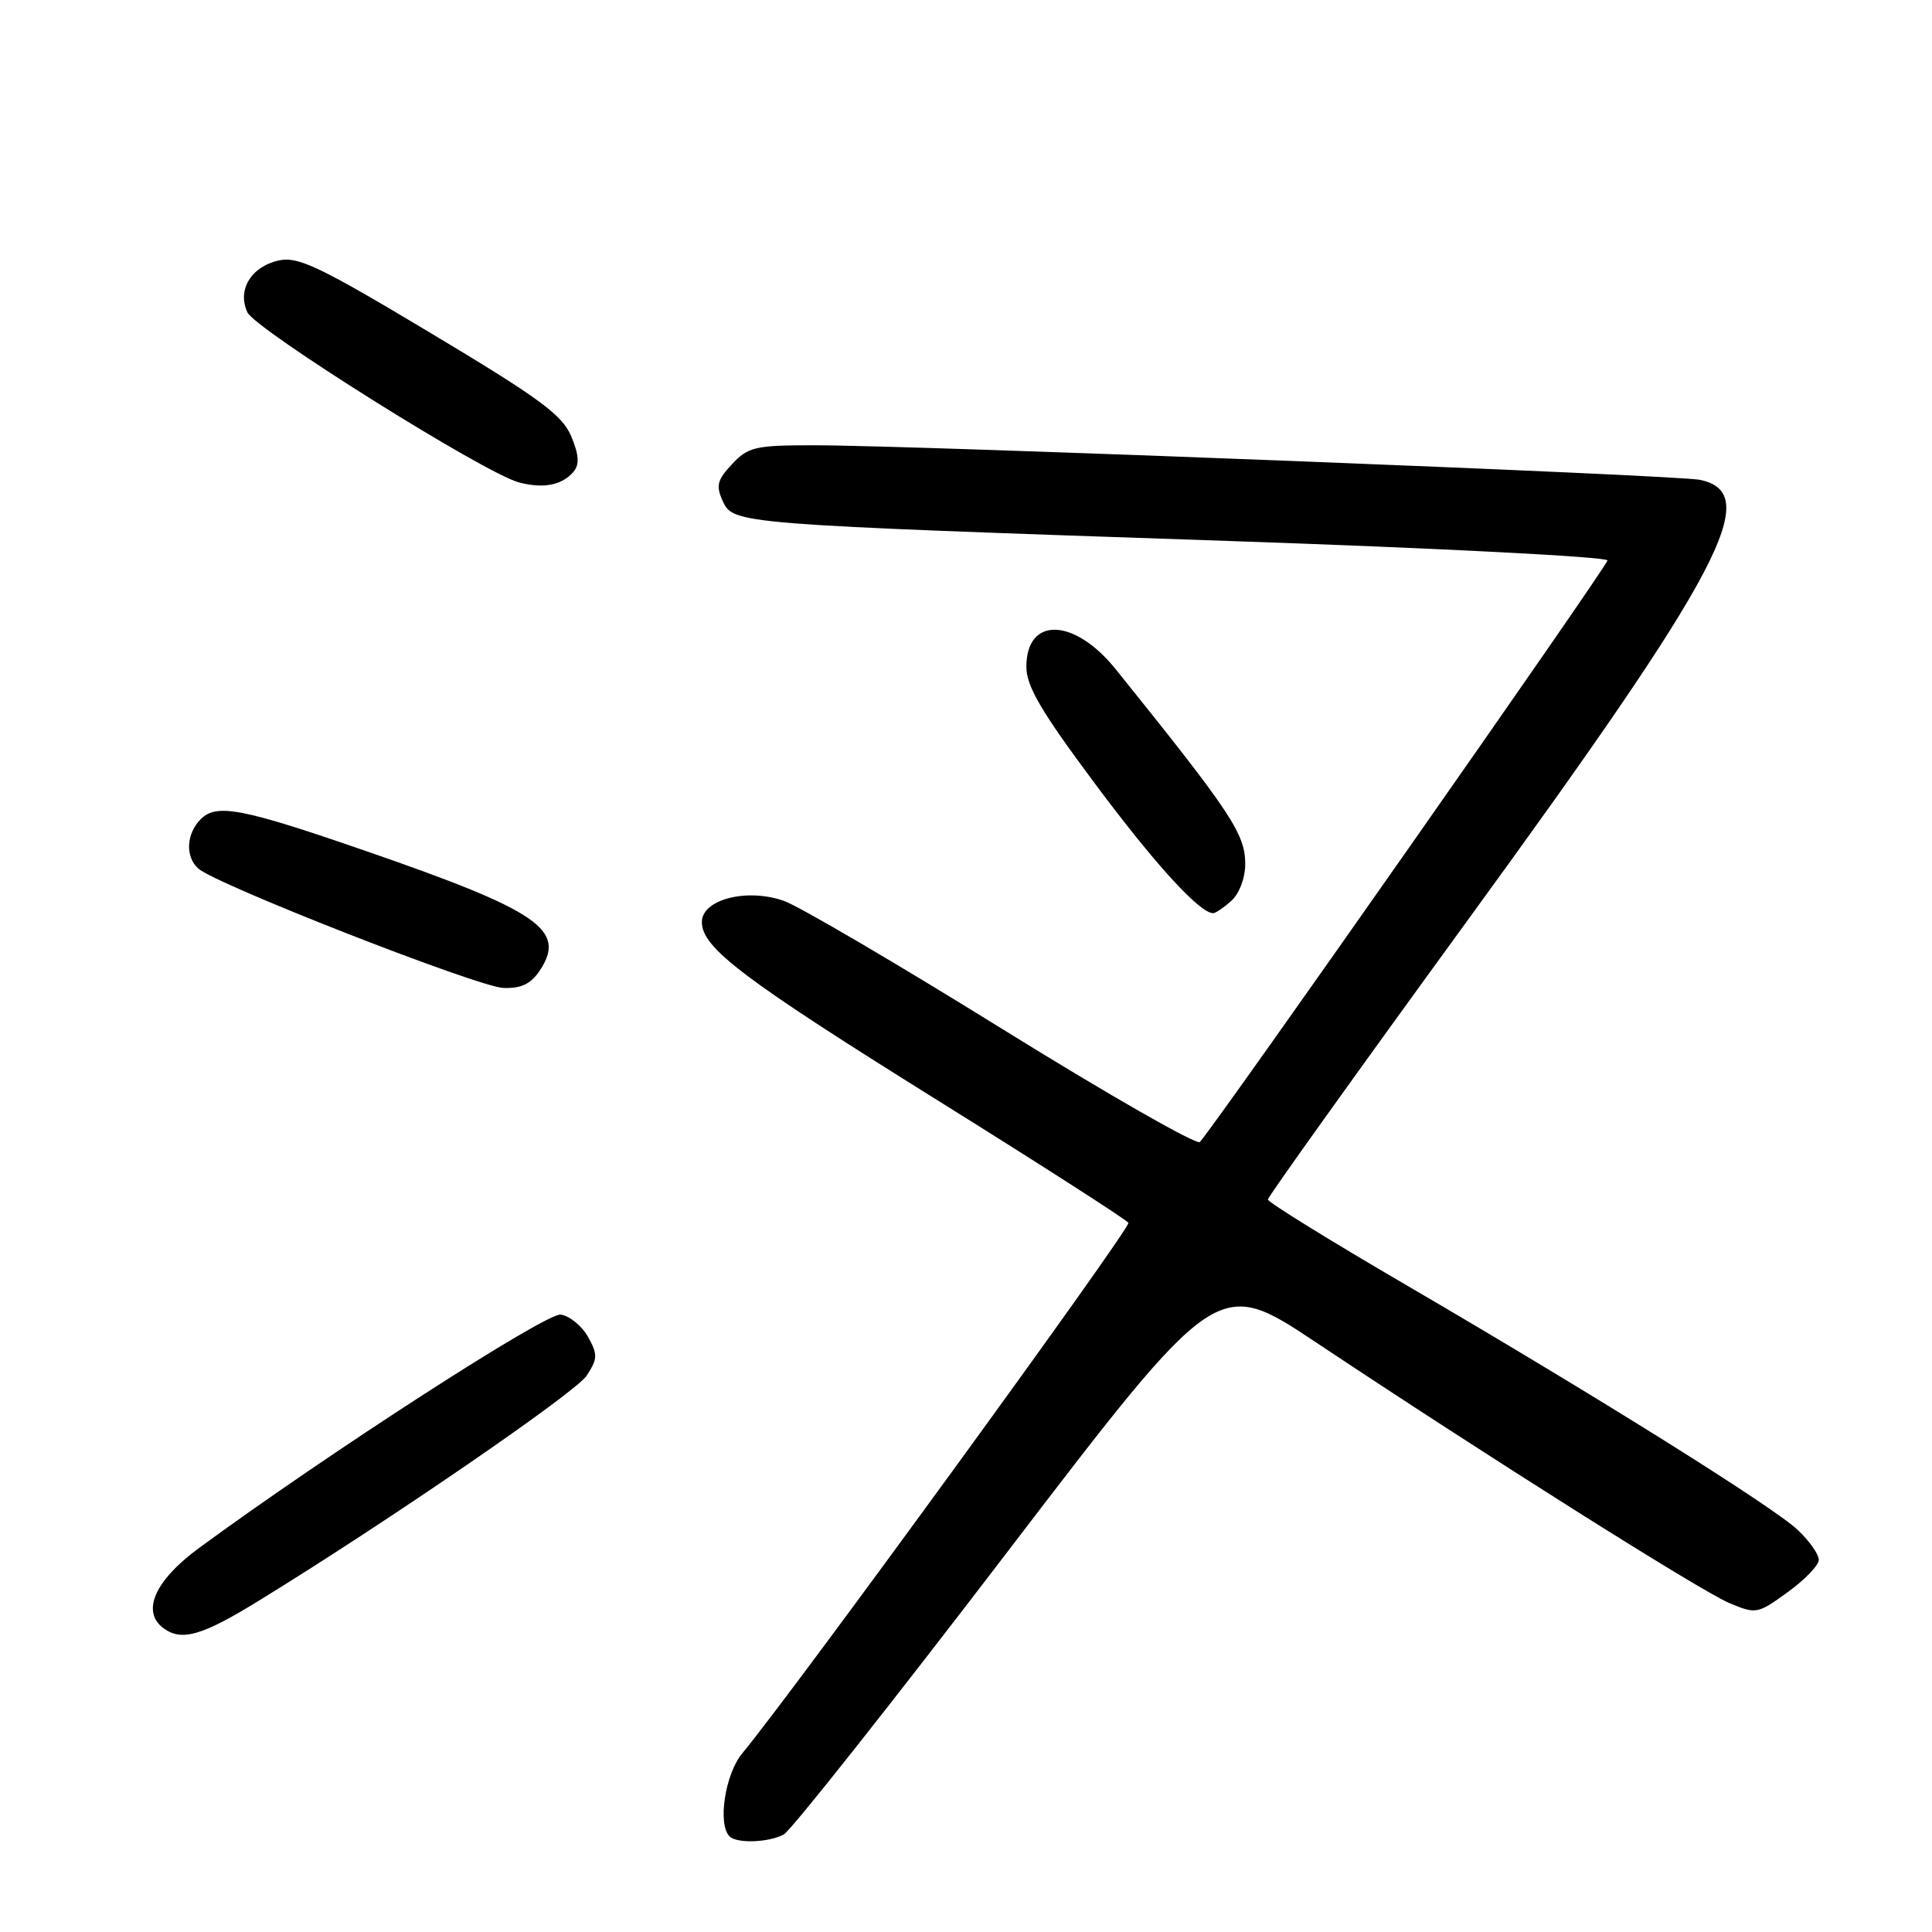 <?xml version="1.0" encoding="UTF-8" standalone="no"?>
<!DOCTYPE svg PUBLIC "-//W3C//DTD SVG 1.1//EN" "http://www.w3.org/Graphics/SVG/1.1/DTD/svg11.dtd" >
<svg xmlns="http://www.w3.org/2000/svg" xmlns:xlink="http://www.w3.org/1999/xlink" version="1.1" viewBox="0 0 256 256">
 <g >
 <path fill="currentColor"
d=" M 103.85 243.08 C 104.79 242.58 118.12 225.74 133.45 205.68 C 161.34 169.19 161.34 169.19 174.42 177.90 C 197.08 192.99 225.40 210.85 229.16 212.42 C 232.69 213.90 232.90 213.86 236.89 210.96 C 239.15 209.33 241.00 207.40 241.00 206.68 C 241.00 205.96 239.76 204.20 238.25 202.76 C 234.97 199.65 211.60 185.03 186.27 170.24 C 176.22 164.38 168.00 159.29 168.00 158.94 C 168.00 158.59 179.93 141.92 194.50 121.90 C 228.25 75.54 233.63 65.34 225.25 63.58 C 222.19 62.94 121.42 59.01 107.92 59.00 C 100.08 59.00 99.15 59.21 97.01 61.49 C 95.04 63.59 94.84 64.36 95.76 66.38 C 97.16 69.44 97.39 69.46 162.75 71.68 C 190.39 72.62 213.00 73.78 213.00 74.26 C 213.00 74.98 161.33 148.70 158.99 151.32 C 158.59 151.77 146.84 145.05 132.88 136.39 C 118.92 127.73 105.87 120.07 103.87 119.37 C 98.95 117.64 93.00 119.18 93.00 122.18 C 93.00 125.60 98.45 129.72 124.38 145.89 C 137.96 154.36 149.27 161.62 149.52 162.03 C 149.90 162.66 105.11 224.20 98.35 232.33 C 96.08 235.05 95.06 241.73 96.67 243.33 C 97.63 244.30 101.85 244.15 103.85 243.08 Z  M 34.27 212.12 C 51.38 201.61 76.26 184.53 77.73 182.29 C 79.20 180.04 79.22 179.49 77.91 177.13 C 77.10 175.69 75.47 174.36 74.30 174.19 C 72.38 173.91 43.42 192.60 26.37 205.12 C 20.50 209.43 18.68 213.56 21.68 215.76 C 24.08 217.51 26.76 216.74 34.27 212.12 Z  M 71.56 128.55 C 75.07 123.20 71.41 120.69 48.50 112.77 C 32.08 107.09 28.70 106.44 26.60 108.54 C 24.69 110.46 24.52 113.48 26.25 115.07 C 28.51 117.15 63.43 130.82 66.73 130.91 C 69.11 130.98 70.37 130.36 71.56 128.55 Z  M 163.17 119.35 C 164.22 118.40 165.00 116.32 165.00 114.48 C 165.00 110.49 163.13 107.68 147.84 88.68 C 142.34 81.84 136.00 81.67 136.00 88.35 C 136.00 90.93 137.95 94.26 145.01 103.73 C 152.98 114.45 158.96 121.00 160.75 121.00 C 161.07 121.00 162.17 120.26 163.17 119.35 Z  M 76.02 62.48 C 76.80 61.53 76.71 60.25 75.69 57.81 C 74.51 54.99 71.50 52.77 57.10 44.15 C 42.37 35.32 39.50 33.95 36.95 34.51 C 33.28 35.32 31.40 38.41 32.78 41.38 C 33.85 43.67 64.16 62.68 68.73 63.91 C 71.98 64.79 74.51 64.30 76.02 62.48 Z "/>
</g>
</svg>